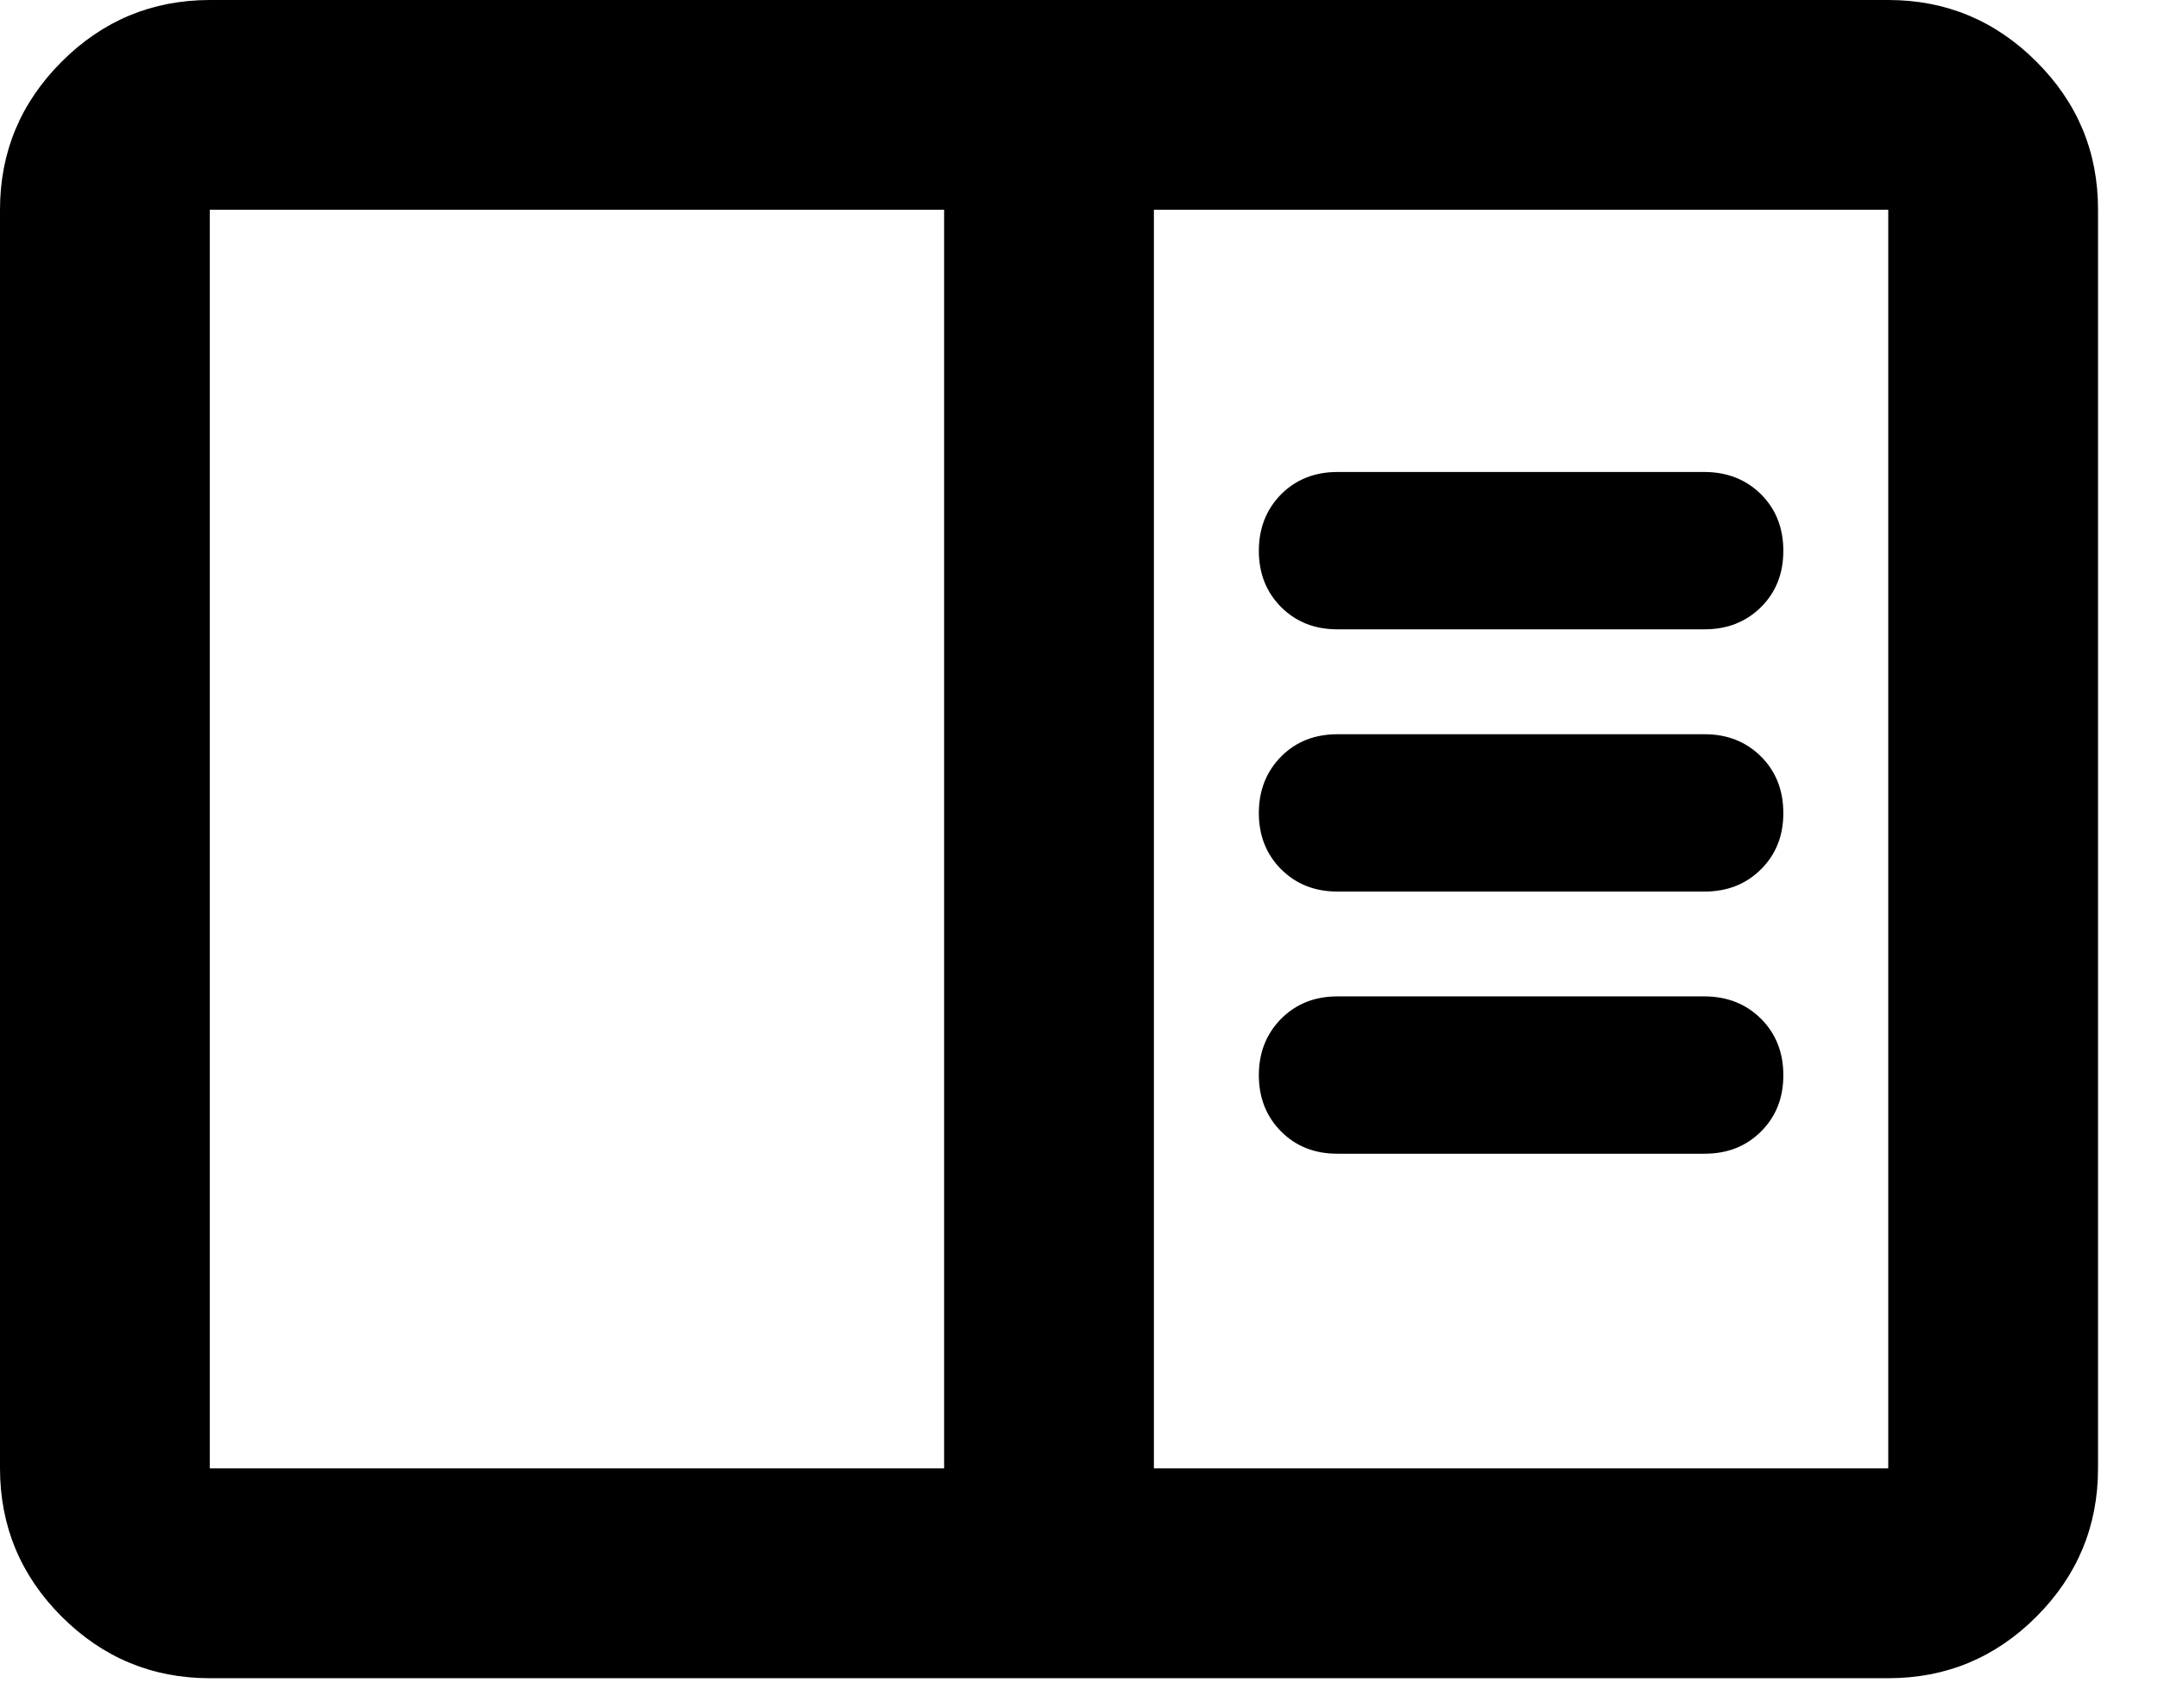 <svg width="24" height="19" viewBox="0 0 24 19" fill="none" xmlns="http://www.w3.org/2000/svg">
<path d="M2.333 18.667C1.692 18.667 1.143 18.438 0.686 17.982C0.229 17.525 0.001 16.976 0 16.333V2.333C0 1.692 0.229 1.143 0.686 0.686C1.143 0.229 1.692 0.001 2.333 0H21C21.642 0 22.191 0.229 22.648 0.686C23.106 1.143 23.334 1.692 23.333 2.333V16.333C23.333 16.975 23.105 17.524 22.648 17.982C22.192 18.439 21.642 18.667 21 18.667H2.333ZM2.333 16.333H10.5V2.333H2.333V16.333ZM12.833 16.333H21V2.333H12.833V16.333ZM18.958 12.833C19.211 12.833 19.42 12.751 19.586 12.585C19.752 12.419 19.834 12.21 19.833 11.958C19.833 11.706 19.75 11.497 19.585 11.332C19.419 11.167 19.21 11.084 18.958 11.083H14.875C14.622 11.083 14.413 11.166 14.248 11.332C14.084 11.498 14.001 11.706 14 11.958C14 12.211 14.083 12.42 14.248 12.586C14.414 12.752 14.623 12.834 14.875 12.833H18.958ZM18.958 9.917C19.211 9.917 19.42 9.834 19.586 9.668C19.752 9.502 19.834 9.294 19.833 9.042C19.833 8.789 19.75 8.58 19.585 8.415C19.419 8.25 19.21 8.167 18.958 8.167H14.875C14.622 8.167 14.413 8.249 14.248 8.415C14.084 8.581 14.001 8.79 14 9.042C14 9.294 14.083 9.504 14.248 9.669C14.414 9.835 14.623 9.917 14.875 9.917H18.958ZM18.958 7C19.211 7 19.42 6.917 19.586 6.752C19.752 6.586 19.834 6.377 19.833 6.125C19.833 5.872 19.75 5.663 19.585 5.498C19.419 5.334 19.21 5.251 18.958 5.25H14.875C14.622 5.25 14.413 5.333 14.248 5.498C14.084 5.664 14.001 5.873 14 6.125C14 6.378 14.083 6.587 14.248 6.753C14.414 6.918 14.623 7.001 14.875 7H18.958Z" fill="black"/>
</svg>
